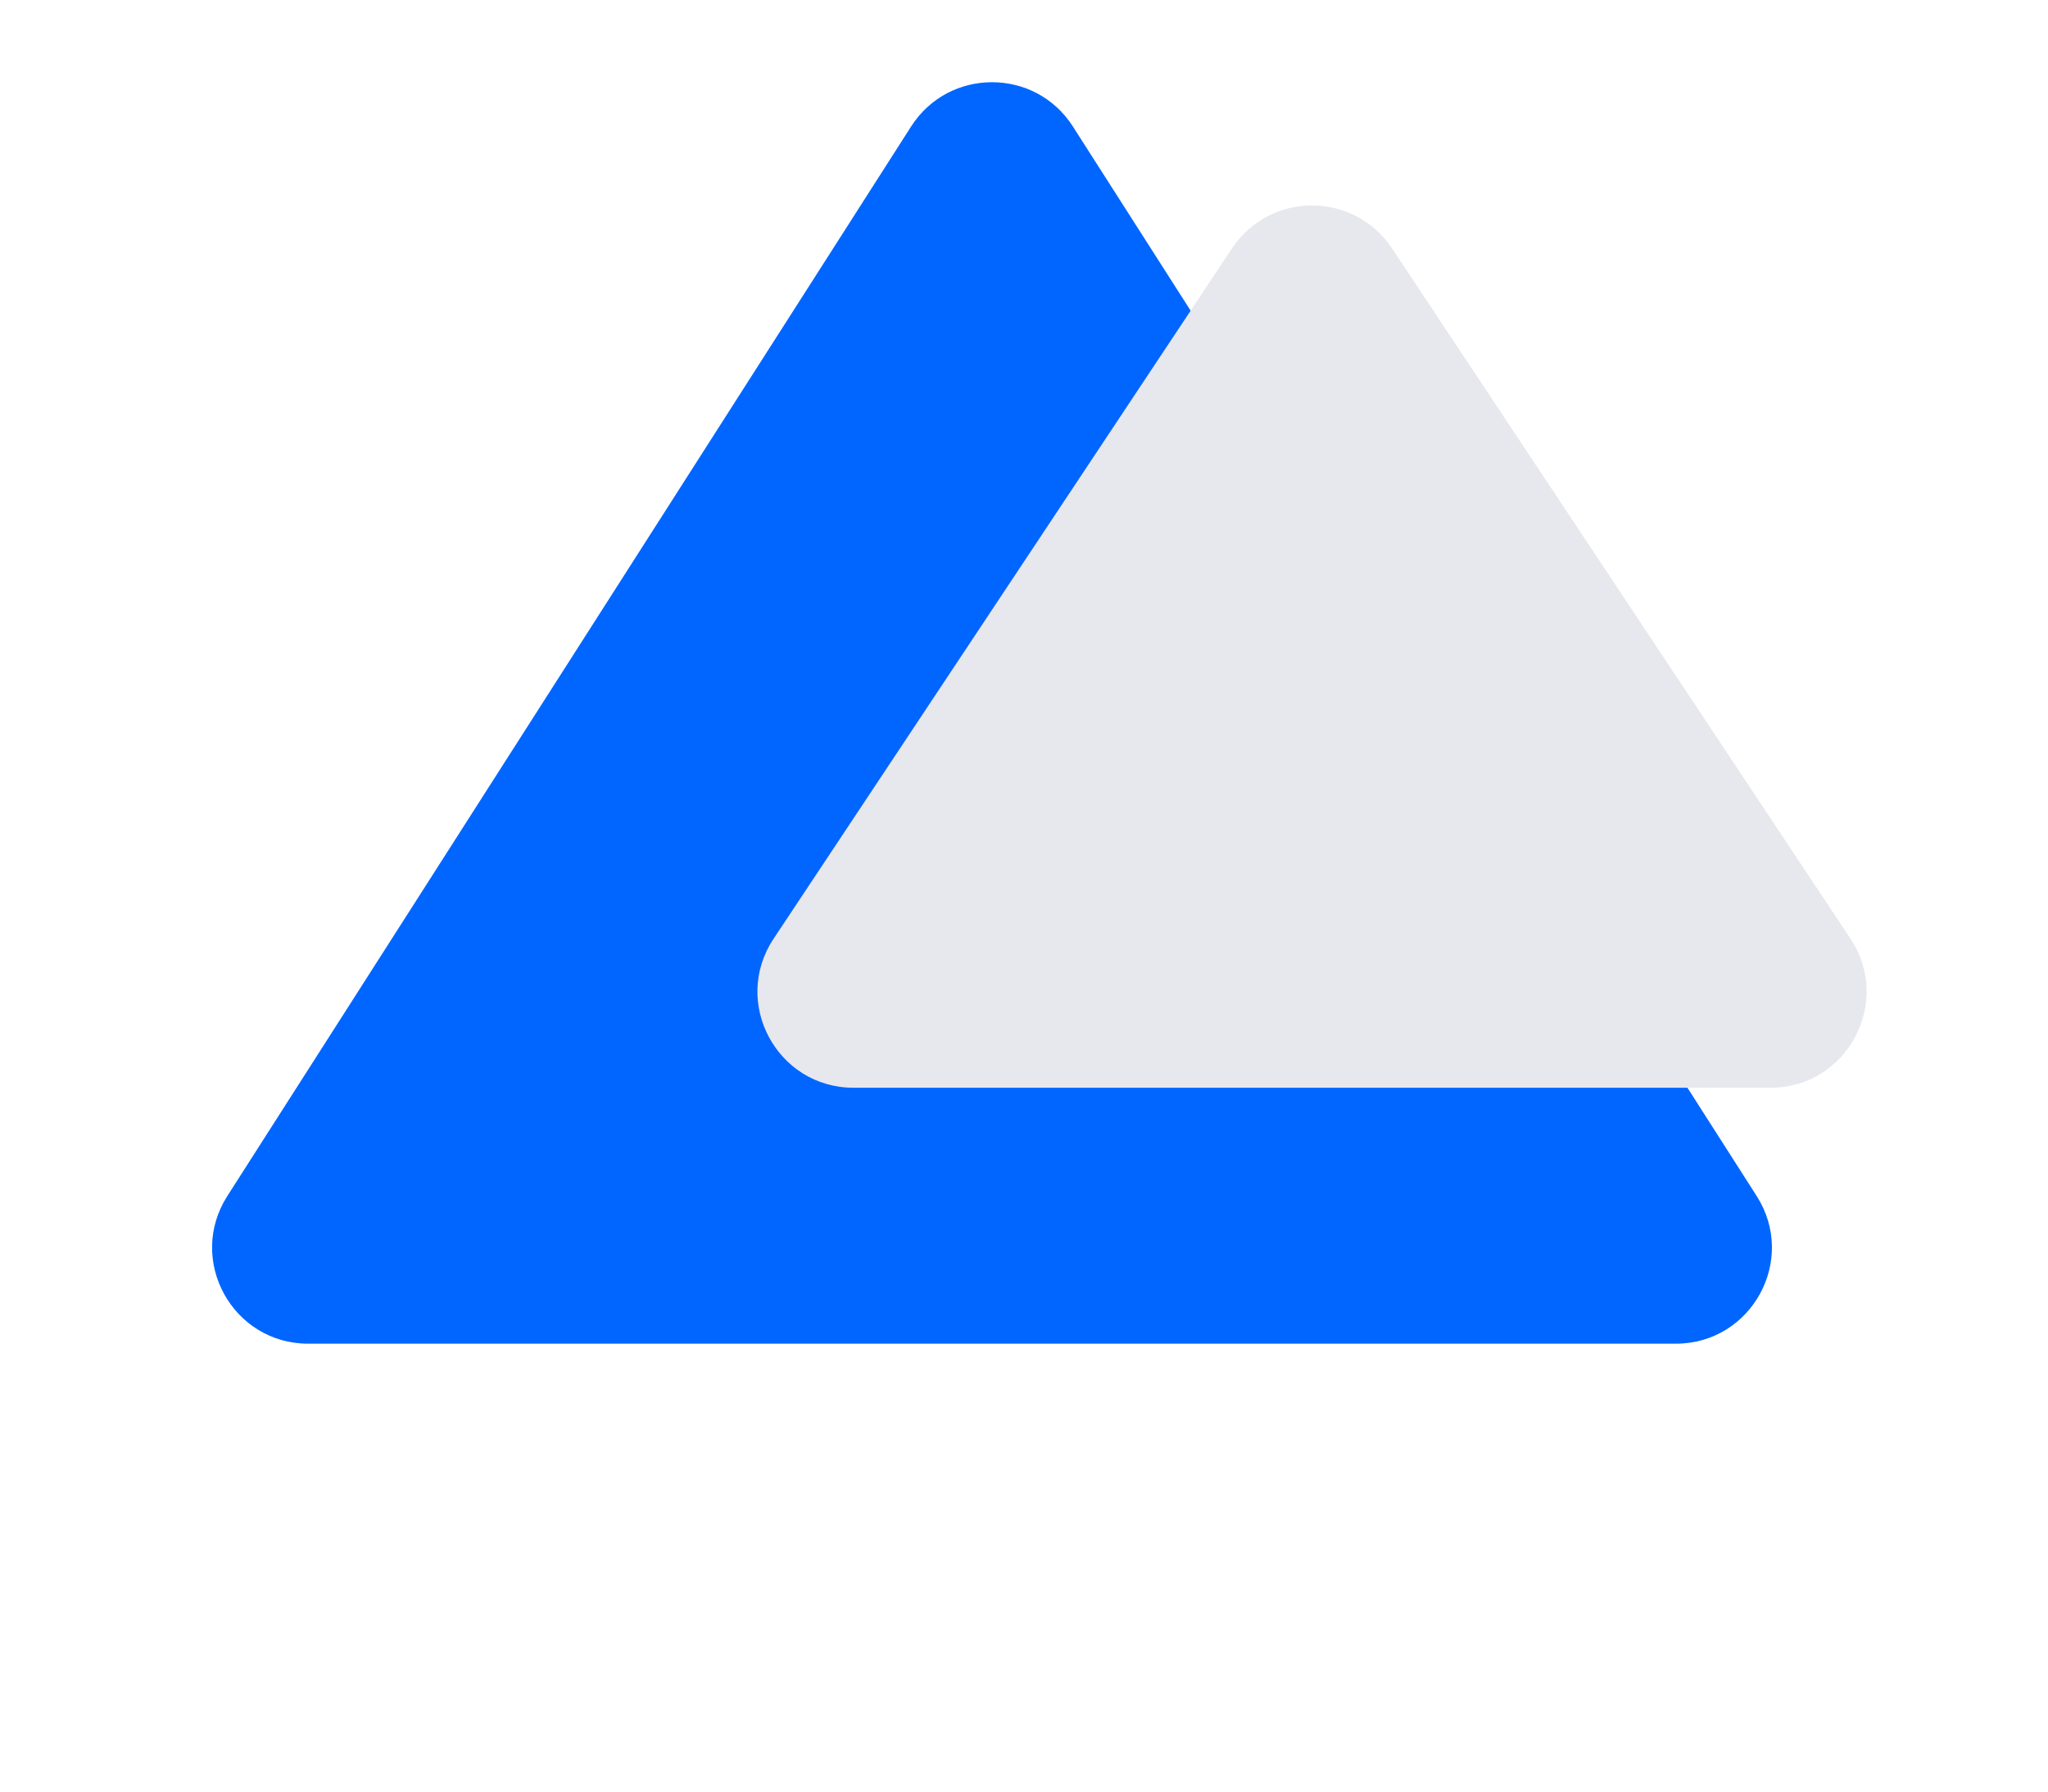 <svg width="32" height="28" viewBox="0 0 32 28" fill="none" xmlns="http://www.w3.org/2000/svg">
<path d="M14.236 1.977C14.826 1.054 16.174 1.054 16.764 1.977L27.448 18.692C28.086 19.691 27.369 21 26.184 21H4.816C3.631 21 2.914 19.691 3.552 18.692L14.236 1.977Z" fill="#0066FF"/>
<path d="M19.25 3.882C19.844 2.988 21.156 2.988 21.75 3.882L28.913 14.67C29.575 15.667 28.86 17 27.663 17H13.337C12.14 17 11.425 15.667 12.088 14.67L19.25 3.882Z" fill="#E7E7EE"/>
</svg>
